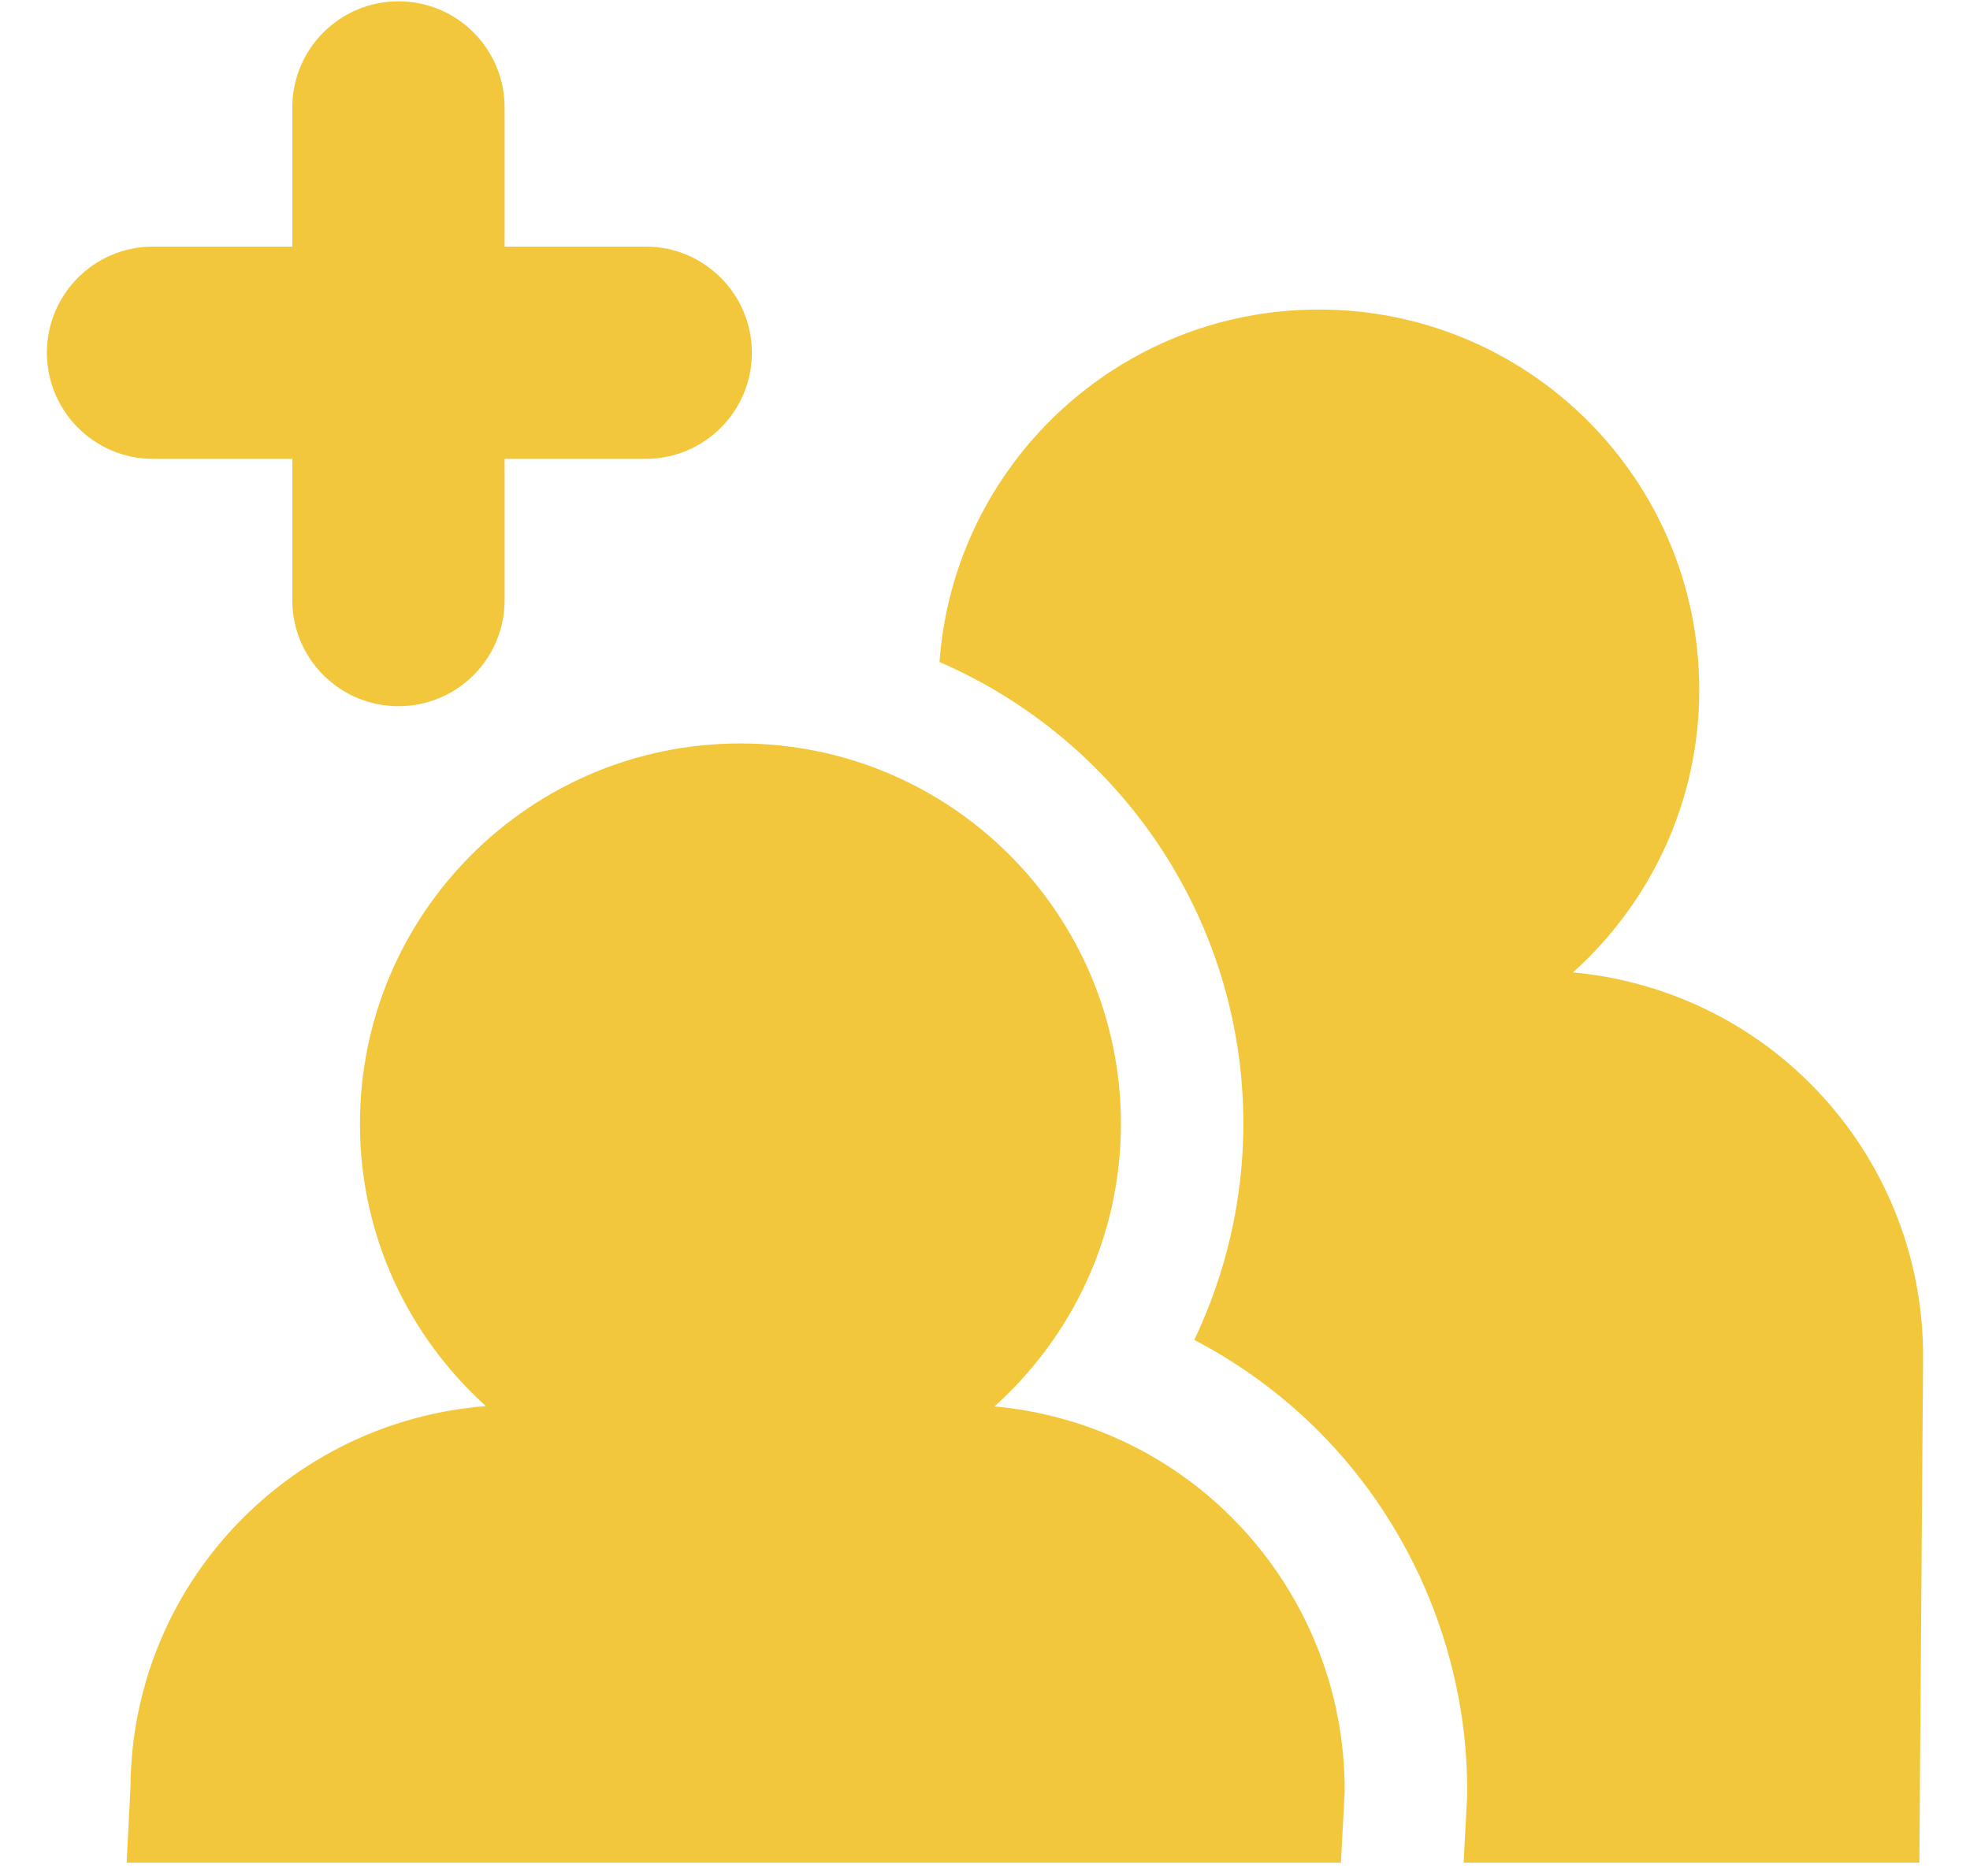<svg width="21" height="20" viewBox="0 0 21 20" fill="none" xmlns="http://www.w3.org/2000/svg">
<path d="M19.306 11.561C18.625 10.874 17.724 10.455 16.768 10.367C17.593 9.624 18.114 8.552 18.114 7.355C18.114 5.115 16.299 3.3 14.059 3.3C11.919 3.3 10.167 4.957 10.015 7.058C11.918 7.881 13.254 9.779 13.254 11.981C13.254 12.785 13.071 13.571 12.731 14.285C13.221 14.541 13.673 14.872 14.067 15.269C15.077 16.286 15.651 17.692 15.64 19.126L15.639 19.155L15.638 19.18L15.602 19.858H20.46L20.5 14.486C20.508 13.39 20.079 12.339 19.306 11.561Z" fill="#F3C73B"/>
<path d="M10.601 14.994C11.426 14.252 11.949 13.179 11.949 11.982C11.949 9.742 10.133 7.926 7.893 7.926C5.652 7.926 3.837 9.742 3.837 11.982C3.837 13.177 4.357 14.248 5.18 14.991C3.072 15.154 1.406 16.901 1.391 19.051L1.35 19.858H7.517H14.294L14.334 19.111C14.342 18.016 13.912 16.965 13.139 16.187C12.457 15.499 11.557 15.082 10.601 14.994Z" fill="#F3C73B"/>
<path d="M3.116 4.892V6.399C3.116 7.023 3.623 7.529 4.248 7.529C4.873 7.529 5.379 7.023 5.379 6.399V4.892H6.884C7.508 4.892 8.015 4.385 8.015 3.761C8.015 3.137 7.508 2.629 6.884 2.629H5.379V1.145C5.379 0.521 4.873 0.014 4.248 0.014C3.623 0.014 3.116 0.521 3.116 1.145V2.629H1.631C1.006 2.629 0.5 3.136 0.5 3.76C0.5 4.384 1.006 4.892 1.631 4.892L3.116 4.892Z" fill="#F3C73B"/>
</svg>
